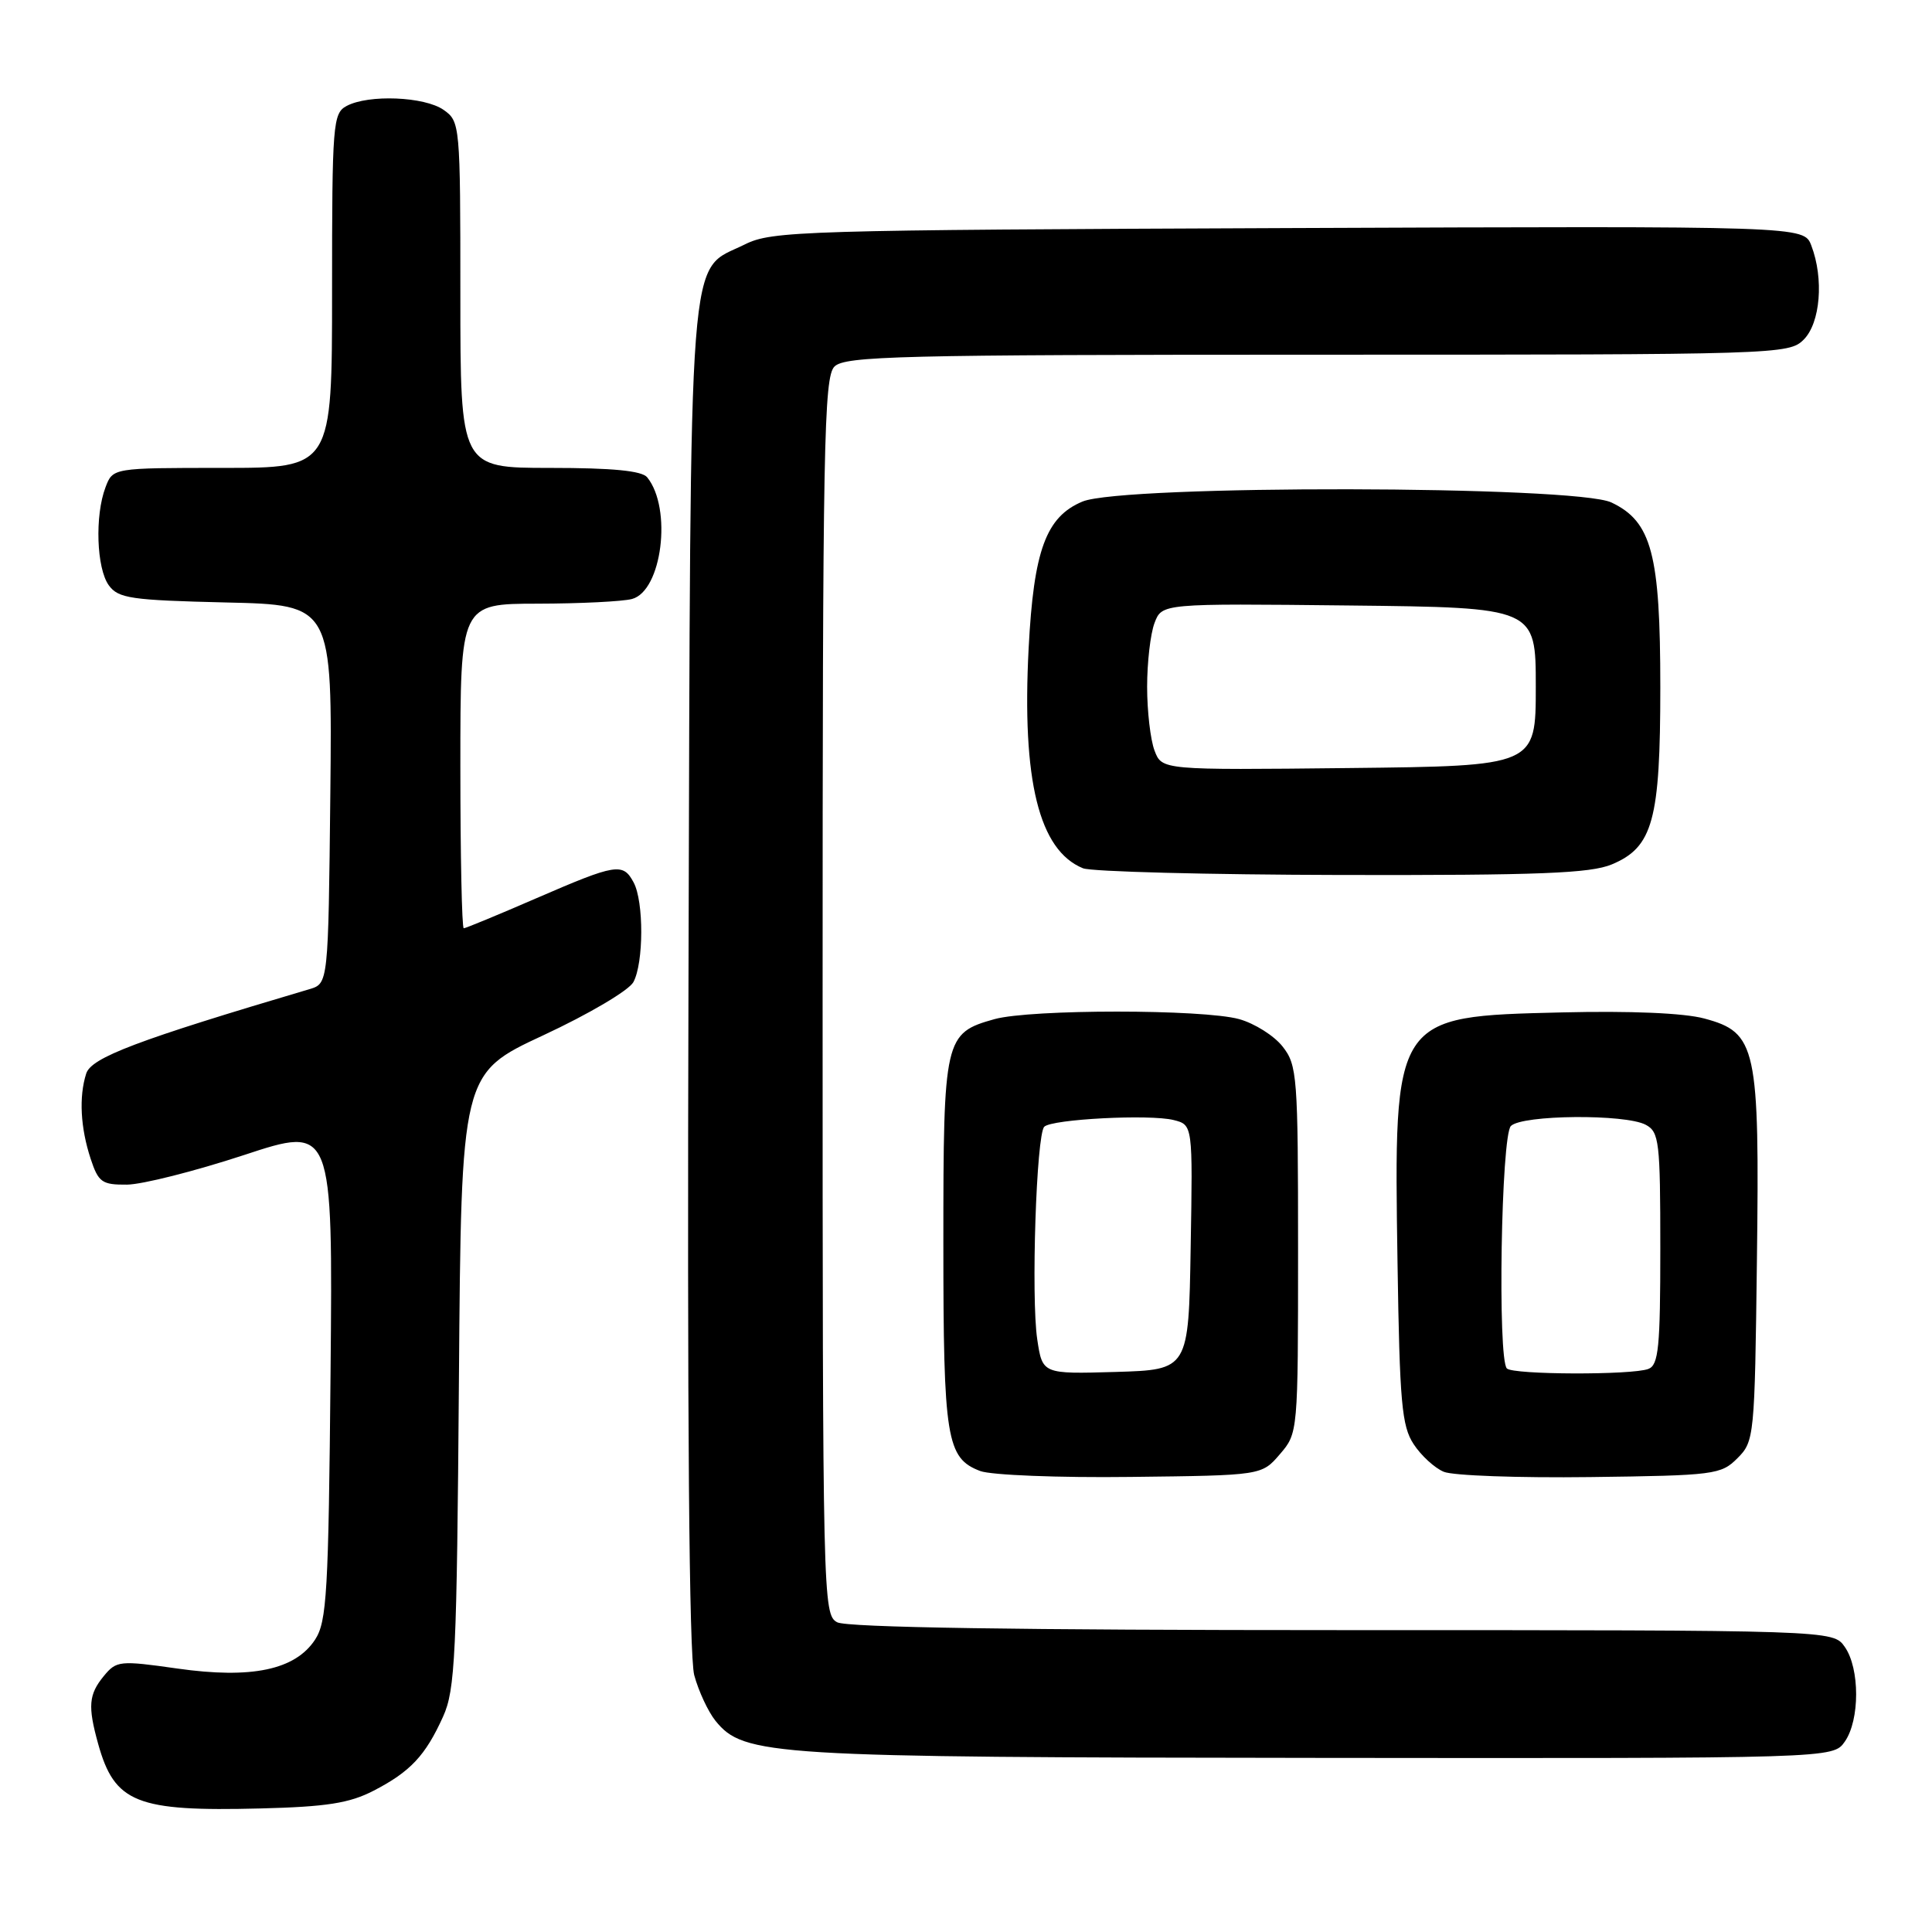 <?xml version="1.0" encoding="UTF-8" standalone="no"?>
<!DOCTYPE svg PUBLIC "-//W3C//DTD SVG 1.1//EN" "http://www.w3.org/Graphics/SVG/1.1/DTD/svg11.dtd" >
<svg xmlns="http://www.w3.org/2000/svg" xmlns:xlink="http://www.w3.org/1999/xlink" version="1.1" viewBox="0 0 256 256">
 <g >
 <path fill="currentColor"
d=" M 49.50 237.28 C 54.38 234.76 56.38 232.62 58.71 227.46 C 60.32 223.91 60.53 219.34 60.81 182.87 C 61.12 142.24 61.12 142.24 71.99 137.18 C 78.03 134.37 83.34 131.23 83.93 130.13 C 85.30 127.58 85.32 119.46 83.96 116.93 C 82.55 114.29 81.67 114.43 71.12 119.00 C 66.05 121.20 61.70 123.00 61.45 123.00 C 61.20 123.00 61.00 113.33 61.00 101.50 C 61.00 80.00 61.00 80.00 71.25 79.99 C 76.89 79.98 82.51 79.70 83.74 79.37 C 87.72 78.31 89.09 67.38 85.76 63.25 C 85.06 62.38 81.18 62.00 72.88 62.00 C 61.00 62.00 61.00 62.00 61.00 39.06 C 61.00 16.48 60.96 16.09 58.78 14.56 C 56.25 12.79 48.83 12.49 45.93 14.04 C 44.11 15.01 44.00 16.36 44.00 38.54 C 44.00 62.00 44.00 62.00 29.48 62.00 C 14.95 62.00 14.95 62.00 13.98 64.57 C 12.55 68.32 12.79 75.32 14.42 77.56 C 15.68 79.29 17.35 79.53 29.93 79.83 C 44.03 80.15 44.03 80.15 43.77 105.24 C 43.50 130.33 43.50 130.33 41.00 131.07 C 18.18 137.83 12.09 140.13 11.42 142.26 C 10.44 145.34 10.66 149.43 12.01 153.54 C 13.04 156.66 13.51 157.00 16.83 156.97 C 18.85 156.95 25.81 155.19 32.30 153.06 C 44.10 149.17 44.10 149.17 43.80 181.88 C 43.53 211.02 43.31 214.88 41.75 217.26 C 39.12 221.27 33.34 222.49 23.50 221.09 C 15.84 220.00 15.43 220.05 13.75 222.09 C 11.75 224.53 11.62 226.08 13.00 231.05 C 15.18 238.90 18.07 240.05 34.50 239.63 C 43.28 239.41 46.31 238.93 49.50 237.28 Z  M 244.44 230.78 C 246.45 227.92 246.45 221.08 244.44 218.22 C 242.89 216.00 242.89 216.00 177.88 216.00 C 134.98 216.00 112.21 215.65 110.93 214.96 C 109.05 213.95 109.00 211.98 109.00 132.04 C 109.00 58.92 109.17 49.97 110.57 48.57 C 111.97 47.18 119.15 47.00 174.57 47.00 C 235.67 47.00 237.04 46.96 239.00 45.00 C 241.21 42.79 241.69 36.93 240.01 32.54 C 239.03 29.95 239.03 29.95 170.76 30.22 C 106.21 30.48 102.29 30.60 98.71 32.38 C 91.05 36.19 91.53 29.93 91.23 129.32 C 91.05 188.18 91.31 219.42 91.99 221.97 C 92.56 224.08 93.83 226.80 94.80 228.01 C 98.57 232.65 101.93 232.86 174.69 232.93 C 242.89 233.00 242.89 233.00 244.44 230.78 Z  M 169.59 192.69 C 171.99 189.90 172.00 189.83 172.00 165.58 C 172.00 142.60 171.89 141.13 169.95 138.67 C 168.83 137.24 166.24 135.61 164.20 135.04 C 159.40 133.71 136.59 133.71 131.78 135.04 C 125.15 136.89 125.00 137.55 125.00 164.68 C 125.00 190.68 125.41 193.22 129.89 194.92 C 131.33 195.46 140.28 195.82 149.84 195.70 C 167.18 195.50 167.18 195.50 169.59 192.69 Z  M 230.22 193.22 C 232.45 191.00 232.51 190.38 232.80 167.06 C 233.16 138.68 232.75 136.82 225.84 134.96 C 223.15 134.23 216.02 133.93 206.96 134.15 C 184.58 134.69 184.68 134.54 185.18 167.41 C 185.46 185.82 185.74 188.96 187.31 191.35 C 188.30 192.87 190.10 194.52 191.31 195.02 C 192.51 195.53 201.25 195.84 210.72 195.72 C 227.17 195.51 228.05 195.40 230.22 193.22 Z  M 213.57 114.54 C 219.02 112.26 220.00 108.69 220.00 91.05 C 220.00 73.43 218.86 69.11 213.52 66.58 C 208.77 64.32 148.79 64.22 143.43 66.46 C 138.60 68.48 136.97 72.92 136.30 85.90 C 135.39 103.43 137.67 112.67 143.50 115.05 C 144.60 115.50 160.03 115.90 177.78 115.94 C 203.97 115.99 210.73 115.72 213.57 114.54 Z  M 137.44 177.47 C 136.61 171.94 137.32 150.34 138.37 149.30 C 139.37 148.29 152.36 147.62 155.51 148.41 C 158.05 149.05 158.05 149.05 157.77 165.28 C 157.50 181.50 157.50 181.50 147.82 181.79 C 138.13 182.07 138.13 182.07 137.44 177.47 Z  M 199.67 181.33 C 198.42 180.08 198.91 150.49 200.20 149.20 C 201.69 147.71 215.36 147.59 218.07 149.04 C 219.85 149.99 220.00 151.27 220.00 165.43 C 220.00 178.51 219.77 180.88 218.42 181.39 C 216.27 182.22 200.50 182.17 199.67 181.33 Z  M 152.98 99.45 C 152.44 98.03 152.00 94.23 152.00 91.00 C 152.00 87.77 152.44 83.97 152.98 82.55 C 153.96 79.96 153.96 79.96 178.73 80.23 C 203.50 80.50 203.50 80.50 203.50 91.00 C 203.50 101.50 203.50 101.50 178.73 101.77 C 153.96 102.04 153.96 102.04 152.98 99.45 Z "/>
</g>
</svg>